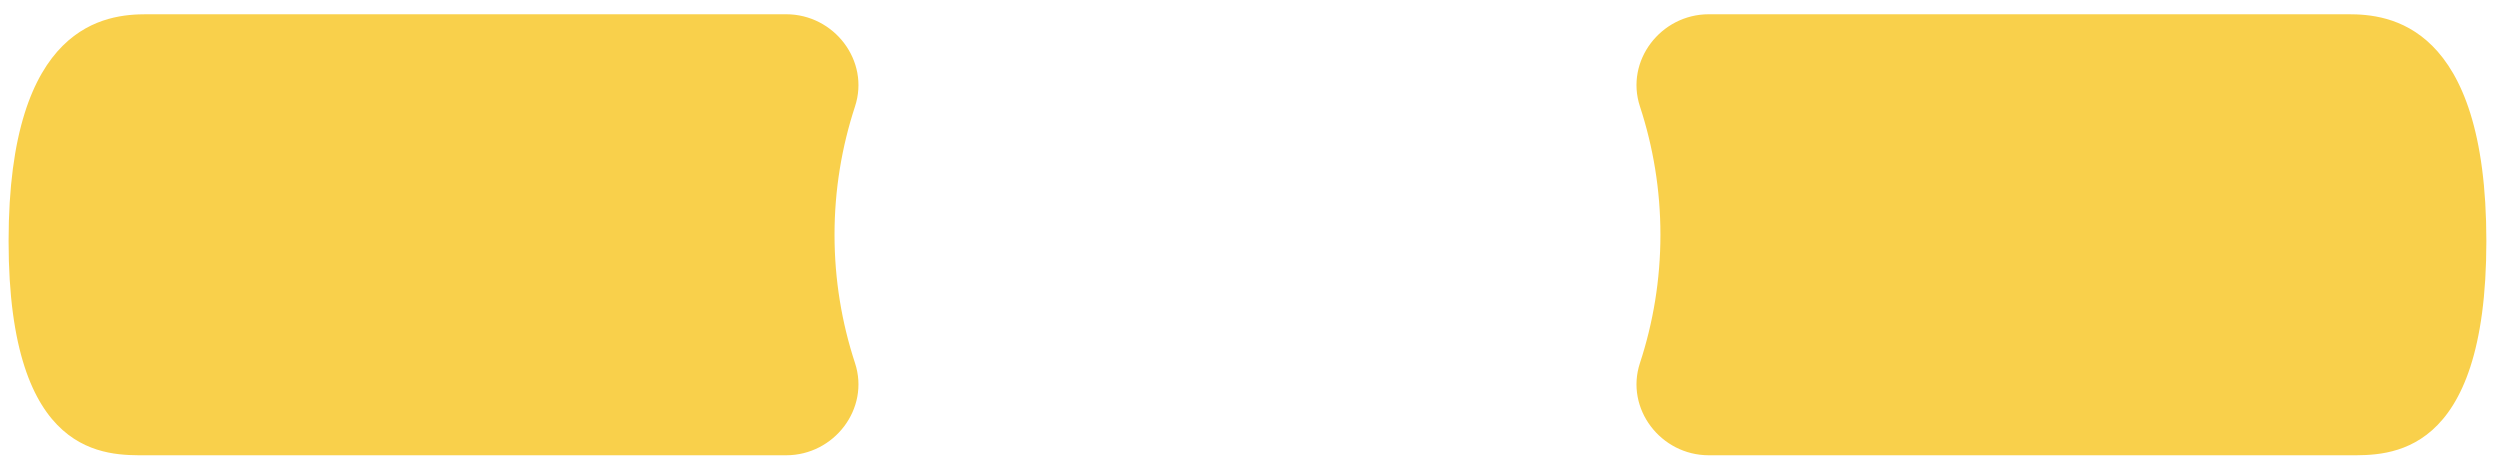 <?xml version="1.0" encoding="UTF-8" standalone="no"?>
<svg width="158px" height="29px" viewBox="0 0 158 29" version="1.1" xmlns="http://www.w3.org/2000/svg" xmlns:xlink="http://www.w3.org/1999/xlink" xmlns:sketch="http://www.bohemiancoding.com/sketch/ns">
    <!-- Generator: Sketch 3.0.3 (7891) - http://www.bohemiancoding.com/sketch -->
    <title>Fill 4 + Fill 5</title>
    <desc>Created with Sketch.</desc>
    <defs></defs>
    <g id="Page-1" stroke="none" stroke-width="1" fill="none" fill-rule="evenodd" sketch:type="MSPage">
        <g id="Imported-Layers-2" sketch:type="MSLayerGroup" transform="translate(-19, -94)" fill="#F9D04B">
            <g id="Fill-4-+-Fill-5" transform="translate(20, 95)" sketch:type="MSShapeGroup">
                <path d="M51.742,13.837 C51.742,11.003 52.199,8.279 53.037,5.727 C53.983,2.845 51.719,-0.099 48.686,-0.099 L8.263,-0.099 C5.756,-0.099 -0.457,0.436 -0.457,14.239 C-0.457,28.043 5.756,27.773 8.263,27.773 L48.686,27.773 C51.719,27.773 53.983,24.828 53.037,21.947 C52.199,19.395 51.742,16.671 51.742,13.837" id="Fill-4"></path>
                <path d="M102.644,5.727 C101.697,2.845 103.962,-0.099 106.995,-0.099 L147.418,-0.099 C149.925,-0.099 156.138,0.436 156.138,14.239 C156.138,28.043 149.925,27.773 147.418,27.773 L106.995,27.773 C103.962,27.773 101.697,24.828 102.644,21.947 C103.482,19.395 103.939,16.671 103.939,13.837 C103.939,11.003 103.482,8.279 102.644,5.727 Z" id="Fill-5"></path>
            </g>
        </g>
    </g>
</svg>